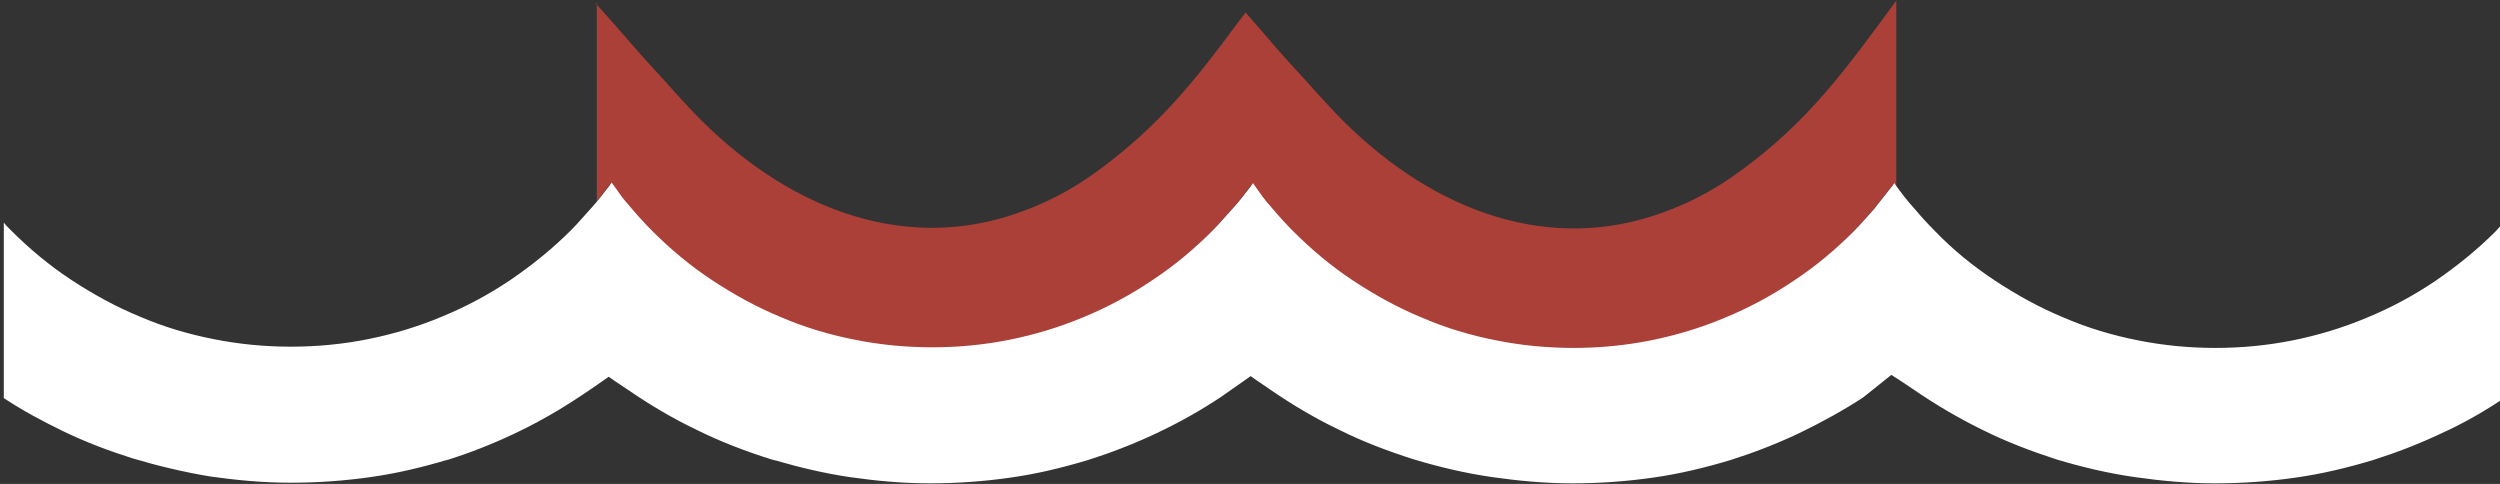 <svg clip-rule="evenodd" fill-rule="evenodd" height=".772in" image-rendering="optimizeQuality" shape-rendering="geometricPrecision" text-rendering="geometricPrecision" viewBox="0 0 3.988 .772" width="3.988in" xmlns="http://www.w3.org/2000/svg"><rect x="0" y="0" width="3.988" height=".772" fill="#333333" stroke="none"/><g fill-rule="nonzero"><path d="m.95.005c.018.02.038.043.059.067.018.021.035.039.055.061.012.014.029.032.042.046.147.153.329.221.505.165.05-.016.097-.039.145-.075.093-.069.151-.141.218-.232l.013-.017.014.016c.01.012.021.024.032.037.018.021.035.039.055.061.012.014.029.032.042.046.147.153.329.221.505.165.05-.016.097-.039.145-.075.106-.078.165-.16.245-.269l0.0 0v.302c-.002-.002-.003-.004-.005-.006l-0-0-.001-.002-.003.004c-.01.013-.02.025-.03.038-.011.012-.021.024-.032.035l-0-0c-.029.029-.061.056-.096.079-.034.023-.071.043-.11.059-.038.016-.078.028-.118.036-.04.008-.081.012-.123.012-.042 0-.083-.004-.123-.012-.041-.008-.081-.02-.118-.036-.039-.016-.075-.036-.11-.059-.035-.023-.067-.05-.096-.079-.011-.011-.022-.023-.033-.036-.007-.008-.014-.016-.02-.025l-0.0 0-.01-.014-.001-.002-.003.004-0.0 0c-.01.013-.019.025-.03.037-.011.012-.021.024-.032.035l-0-0c-.029.029-.061.056-.096.079-.034.023-.071.043-.11.059-.038.016-.078.028-.118.036-.04.008-.081.012-.123.012-.042 0-.083-.004-.123-.012-.041-.008-.081-.02-.118-.036-.039-.016-.075-.036-.11-.059-.035-.023-.067-.05-.096-.079-.011-.011-.022-.023-.033-.036-.007-.008-.014-.016-.02-.025l-0.0 0-.01-.014-.001-.002-.003.004c-.006.008-.012.015-.018.023v-.316z" fill="#ab4038"/><path d="m.71.735c.038-.012.074-.026.11-.043.053-.025.094-.051.141-.084l.01-.007.01.007.021.014c.035.024.072.046.11.064h0c.038.019.078.034.119.047l.008.002c.038.011.076.02.116.026.042.006.084.01.128.01.044 0 .086-.003.128-.009.043-.006.084-.016.124-.028.038-.012.074-.026.11-.043.036-.017.07-.036.103-.058l0.0 0.0.047-.033.01.007.022.015c.035.024.072.046.11.064.038.019.078.034.119.047.04.012.082.022.124.028.042.006.084.01.128.01.044 0 .086-.003.128-.009.043-.006.084-.016.124-.028.038-.012.074-.026.11-.043.035-.017.07-.036.102-.057l.035-.028.01-.008.011.007.024.016c.035.024.072.046.111.065.038.019.078.034.118.047l0.0 0c.04.012.082.022.124.028.042.006.084.01.128.01.044 0 .086-.003.128-.009.043-.006.084-.016.124-.028.038-.012.074-.026.11-.043.033-.015.065-.033.095-.053v-.279c-.003.003-.006.007-.009.01-.029.029-.061.055-.096.079-.034.023-.071.043-.11.059-.038.016-.078.028-.118.036-.04.008-.081.012-.123.012-.042 0-.083-.004-.123-.012-.041-.008-.081-.02-.118-.036-.039-.016-.075-.036-.11-.059-.035-.023-.067-.049-.096-.079l-0.0 0c-.011-.011-.022-.023-.033-.036-.011-.012-.021-.025-.031-.039l-0-0-.001-.002-.003.004c-.01.013-.02.025-.03.038-.011.012-.021.024-.032.035l-0-0c-.029.029-.061.056-.096.079-.034.023-.071.043-.11.059-.038.016-.078.028-.118.036-.04.008-.081.012-.123.012-.042 0-.083-.004-.123-.012-.041-.008-.081-.02-.118-.036-.039-.016-.075-.036-.11-.059-.035-.023-.067-.05-.096-.079-.011-.011-.022-.023-.033-.036-.007-.008-.014-.016-.02-.025l-0.0 0-.01-.014-.001-.002-.003.004-0.0 0c-.01.013-.019.025-.03.037-.011.012-.021.024-.032.035l-0-0c-.029.029-.061.056-.096.079-.034.023-.071.043-.11.059-.038.016-.078.028-.118.036-.04.008-.081.012-.123.012-.042 0-.083-.004-.123-.012-.041-.008-.081-.02-.118-.036-.039-.016-.075-.036-.11-.059-.035-.023-.067-.05-.096-.079-.011-.011-.022-.023-.033-.036-.007-.008-.014-.016-.02-.025l-0.0 0-.01-.014-.001-.002-.003.004c-.01.013-.019.025-.03.037-.011.012-.021.024-.032.035-.029.029-.061.055-.096.079-.034.023-.071.043-.11.059-.038.016-.078.028-.118.036-.04.008-.081.012-.123.012-.042 0-.083-.004-.123-.012-.041-.008-.081-.02-.118-.036-.039-.016-.075-.036-.11-.059-.035-.023-.067-.05-.096-.079-.004-.004-.008-.008-.011-.012v.28c.03.02.062.037.095.053.035.017.072.031.11.043.04.012.082.022.124.029.042.006.085.01.128.01.044 0 .086-.003.128-.009.043-.006.084-.016.124-.028z" fill="#fff"/></g></svg>